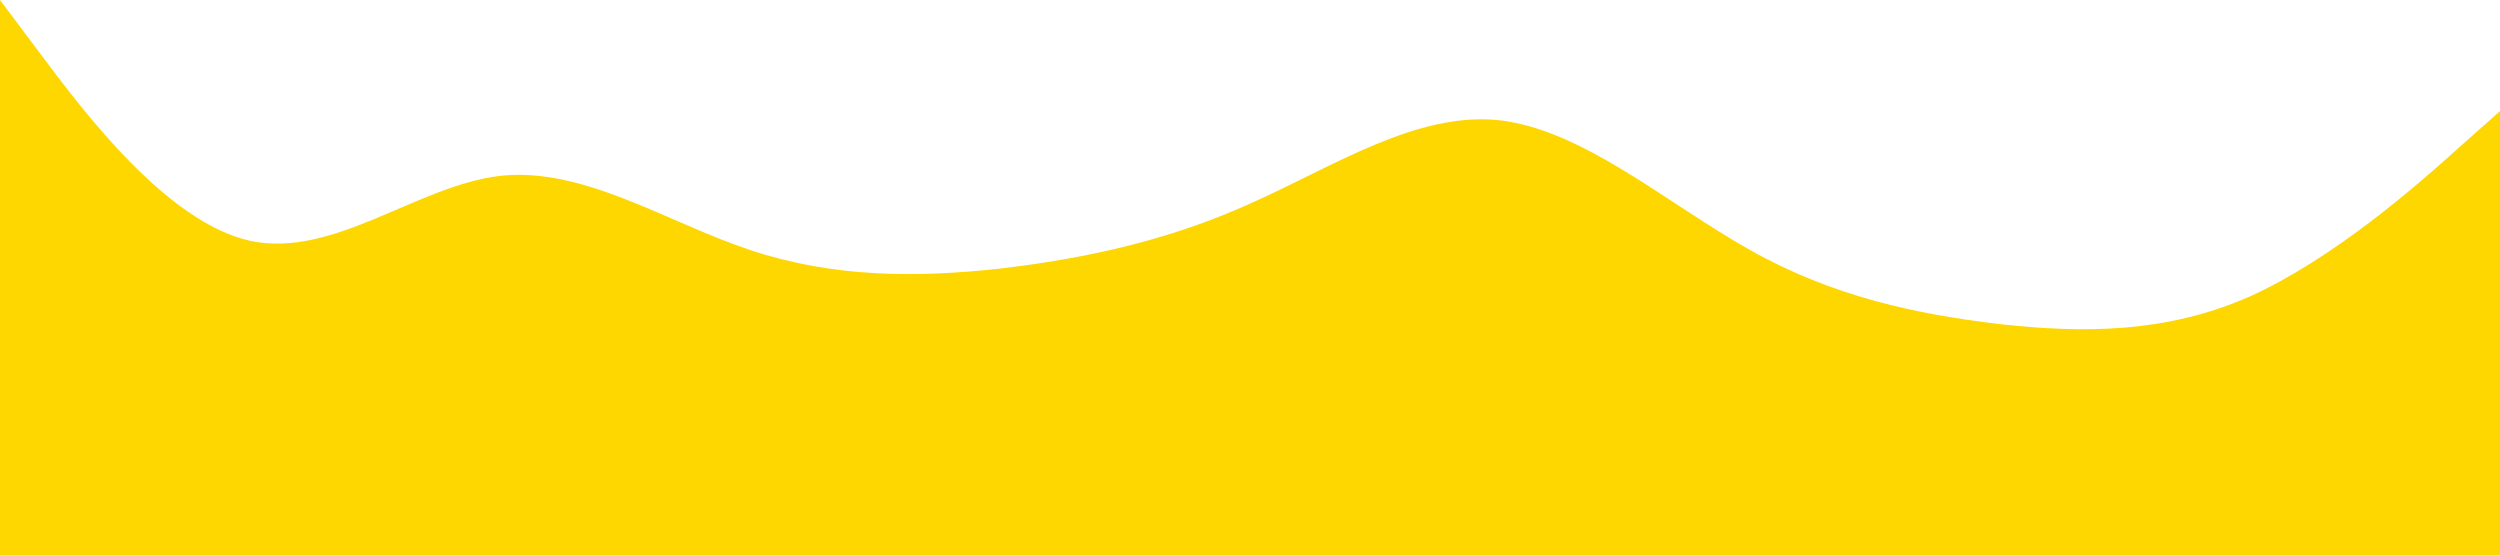 <?xml version="1.0" standalone="no"?><svg xmlns="http://www.w3.org/2000/svg" viewBox="0 0 1440 320"><path fill="#ffd700" fill-opacity="1" d="M0,0L24,32C48,64,96,128,144,138.7C192,149,240,107,288,101.3C336,96,384,128,432,144C480,160,528,160,576,154.7C624,149,672,139,720,117.3C768,96,816,64,864,69.3C912,75,960,117,1008,144C1056,171,1104,181,1152,186.7C1200,192,1248,192,1296,170.7C1344,149,1392,107,1416,85.3L1440,64L1440,320L1416,320C1392,320,1344,320,1296,320C1248,320,1200,320,1152,320C1104,320,1056,320,1008,320C960,320,912,320,864,320C816,320,768,320,720,320C672,320,624,320,576,320C528,320,480,320,432,320C384,320,336,320,288,320C240,320,192,320,144,320C96,320,48,320,24,320L0,320Z"></path></svg>